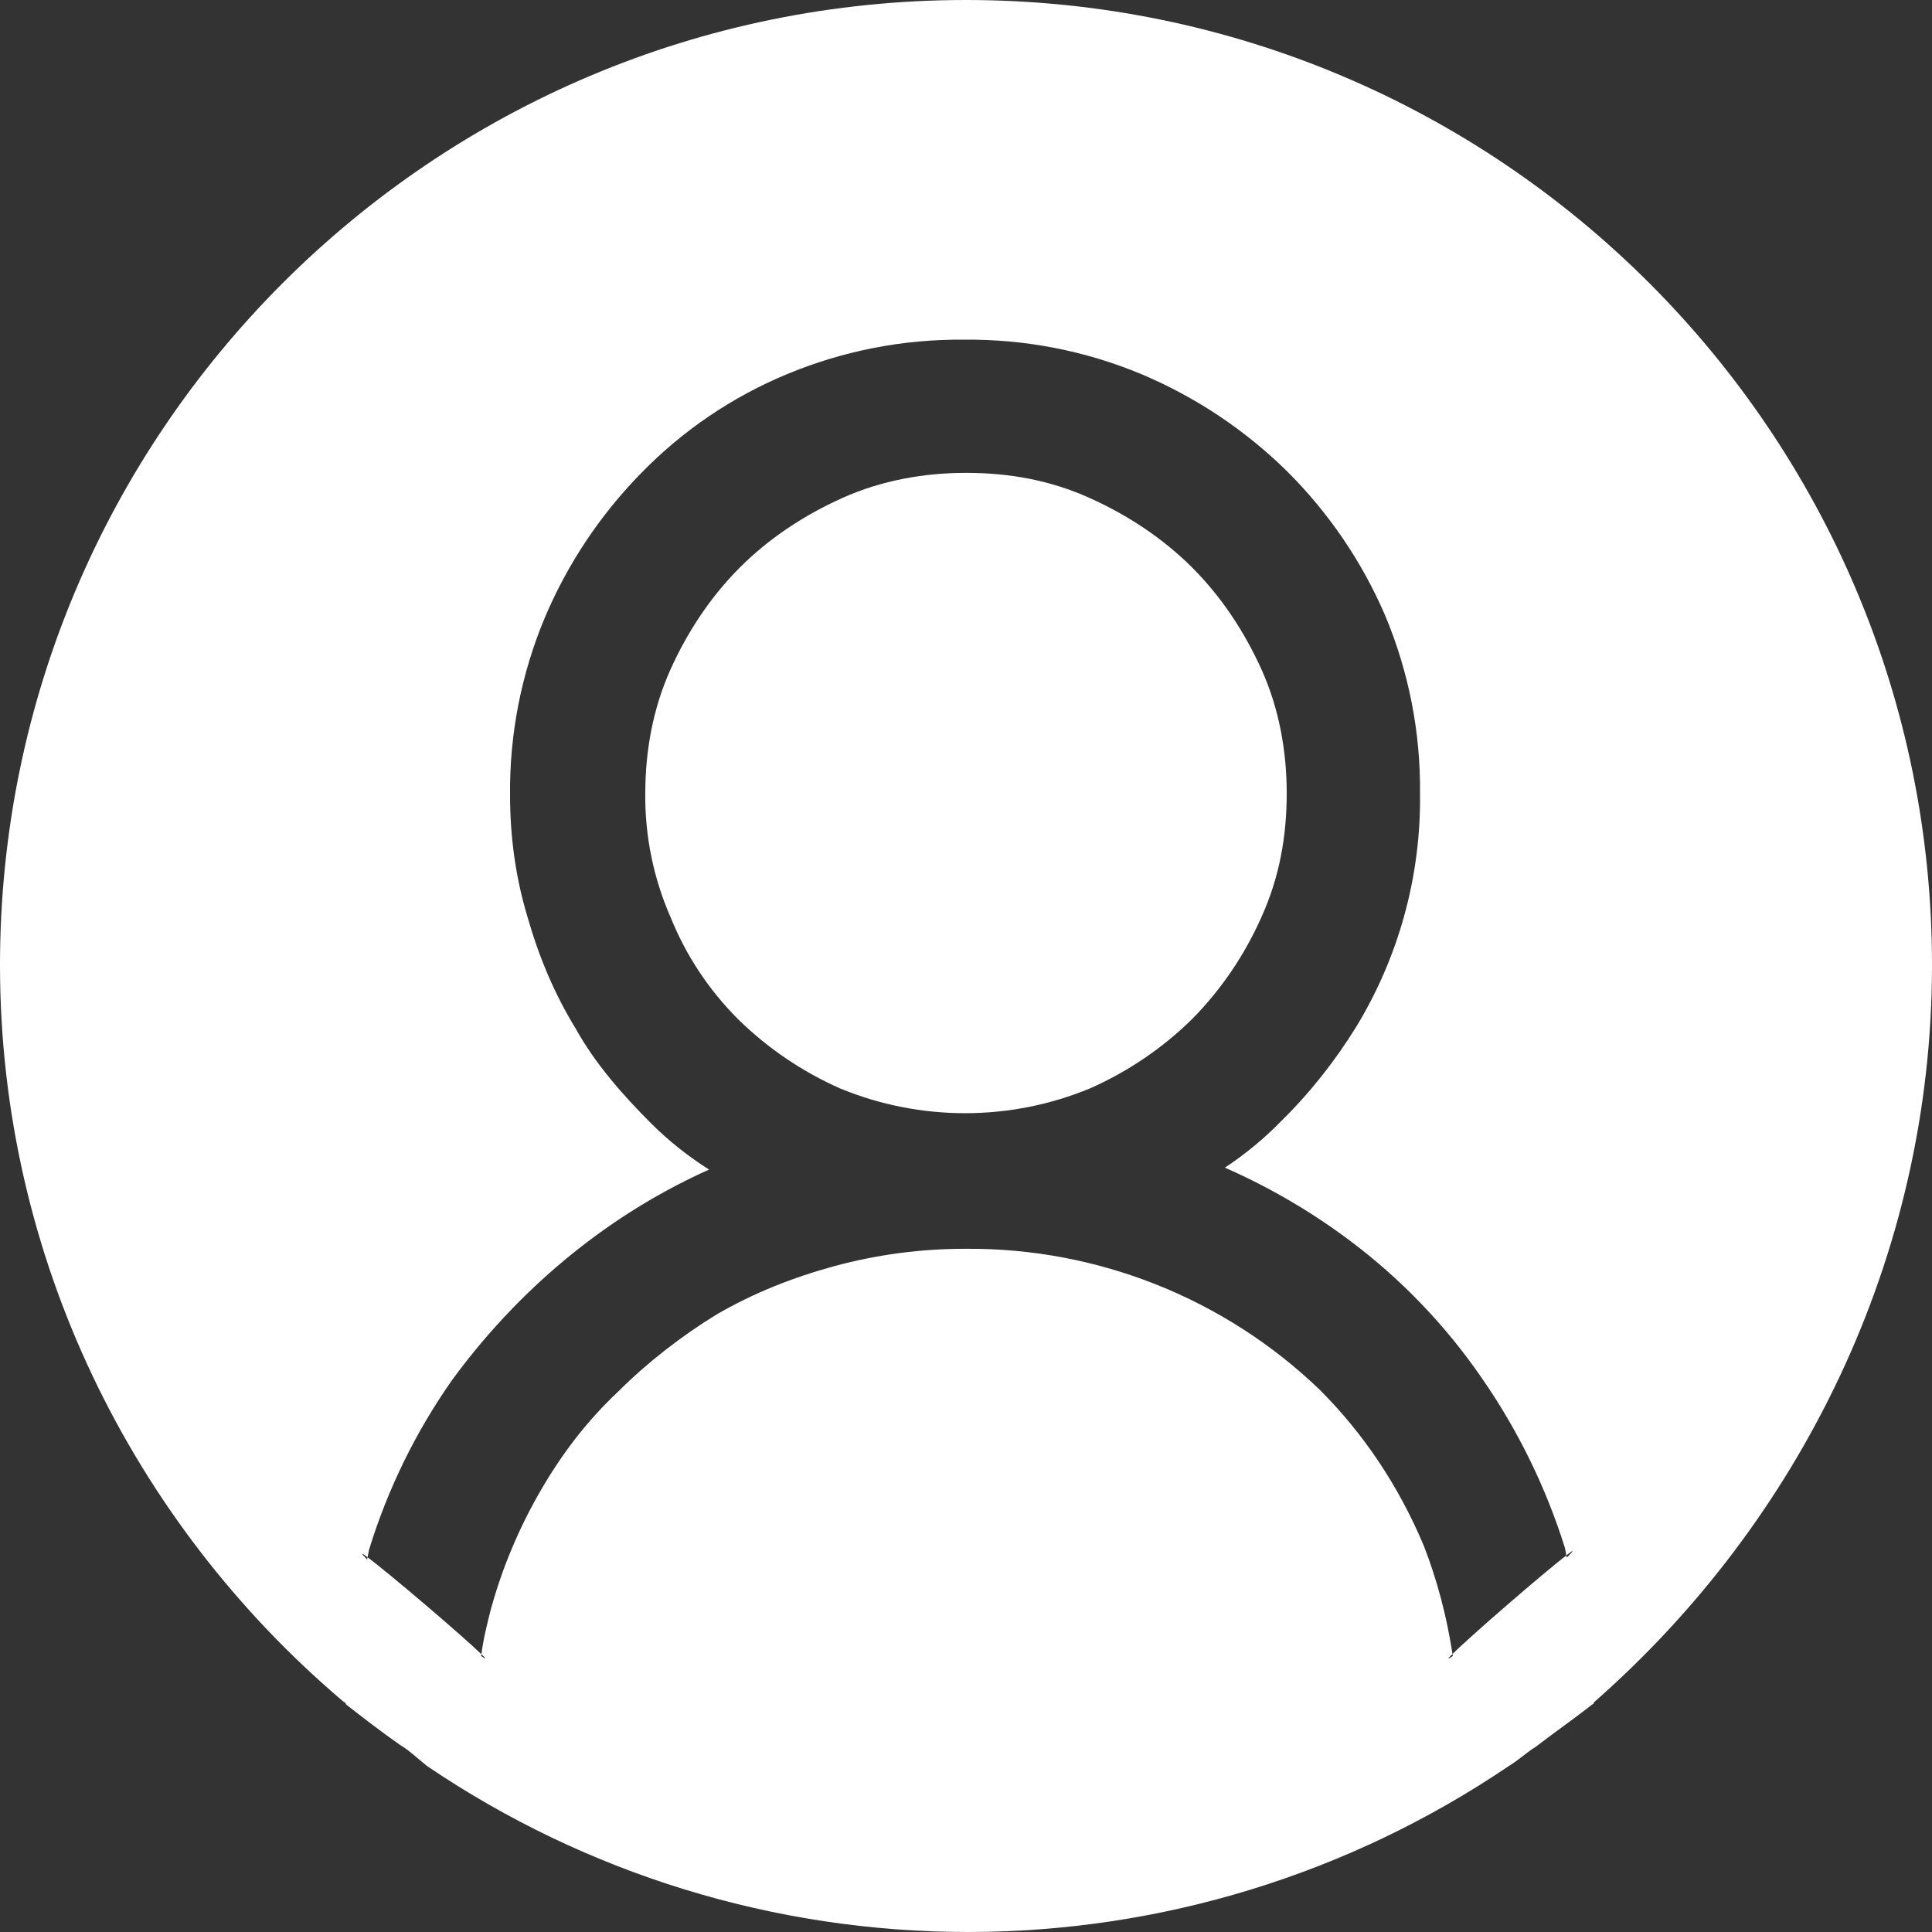 <?xml version="1.0" encoding="UTF-8" standalone="no"?>
<!DOCTYPE svg PUBLIC "-//W3C//DTD SVG 1.1//EN" "http://www.w3.org/Graphics/SVG/1.1/DTD/svg11.dtd">
<svg width="100%" height="100%" viewBox="0 0 16 16" version="1.1" xmlns="http://www.w3.org/2000/svg" xmlns:xlink="http://www.w3.org/1999/xlink" xml:space="preserve" xmlns:serif="http://www.serif.com/" style="fill-rule:evenodd;clip-rule:evenodd;stroke-linejoin:round;stroke-miterlimit:2;fill:white;">
    <rect x="0" y="0" width="16" height="16" fill="#333333" stroke="none"/>
    <g id="ociProfileCurrent">
        <path d="M16,7.992C16,3.58 12.416,0 8,0C3.584,0 0,3.58 0,7.992C0,10.422 1.104,12.612 2.832,14.082C2.848,14.098 2.864,14.098 2.864,14.114C3.008,14.226 3.152,14.338 3.312,14.45C3.392,14.498 3.456,14.561 3.536,14.625C4.858,15.521 6.419,16 8.016,16C9.613,16 11.174,15.521 12.496,14.625C12.576,14.577 12.64,14.514 12.72,14.465C12.864,14.354 13.024,14.242 13.168,14.13C13.184,14.114 13.2,14.114 13.2,14.098C14.896,12.611 16,10.422 16,7.992ZM12.972,12.881L12.96,12.819C12.803,12.318 12.571,11.844 12.272,11.413C11.973,10.978 11.606,10.595 11.184,10.278C10.862,10.036 10.513,9.832 10.144,9.67C10.312,9.559 10.467,9.431 10.608,9.287C10.847,9.052 11.056,8.788 11.232,8.503C11.586,7.921 11.769,7.25 11.76,6.569C11.765,6.065 11.667,5.564 11.472,5.099C11.28,4.651 11.002,4.244 10.656,3.9C10.31,3.56 9.903,3.289 9.456,3.1C8.99,2.905 8.489,2.808 7.984,2.813C7.479,2.808 6.978,2.906 6.512,3.101C6.061,3.289 5.653,3.566 5.312,3.916C4.972,4.262 4.701,4.668 4.512,5.115C4.317,5.58 4.219,6.081 4.224,6.585C4.224,6.937 4.272,7.273 4.368,7.592C4.464,7.928 4.592,8.232 4.768,8.519C4.928,8.807 5.152,9.063 5.392,9.303C5.536,9.447 5.696,9.574 5.872,9.686C5.502,9.852 5.153,10.062 4.832,10.31C4.416,10.63 4.048,11.013 3.744,11.429C3.442,11.859 3.21,12.333 3.056,12.835L3.044,12.897C3.218,13.025 3.839,13.555 3.987,13.7L3.984,13.714C4.033,13.748 4.028,13.738 3.987,13.7C4.002,13.576 4.033,13.454 4.064,13.331C4.159,12.984 4.299,12.651 4.48,12.34C4.656,12.036 4.864,11.764 5.12,11.524C5.36,11.284 5.648,11.061 5.936,10.885C6.24,10.709 6.56,10.581 6.912,10.485C7.267,10.389 7.633,10.341 8,10.342C9.09,10.334 10.142,10.753 10.928,11.508C11.296,11.876 11.584,12.308 11.792,12.803C11.902,13.086 11.981,13.385 12.029,13.698C11.986,13.739 11.981,13.75 12.032,13.714L12.029,13.698C12.177,13.55 12.789,13.021 12.972,12.881ZM3.044,12.897C2.991,12.856 2.98,12.854 3.04,12.915L3.044,12.897ZM12.972,12.881L12.976,12.899C13.046,12.829 13.033,12.832 12.972,12.881ZM5.552,7.593C5.411,7.27 5.34,6.921 5.344,6.569C5.344,6.218 5.408,5.866 5.552,5.546C5.696,5.226 5.888,4.939 6.128,4.699C6.368,4.459 6.656,4.268 6.976,4.124C7.296,3.98 7.648,3.916 8,3.916C8.368,3.916 8.704,3.98 9.024,4.124C9.344,4.268 9.632,4.46 9.872,4.699C10.112,4.939 10.304,5.227 10.448,5.546C10.592,5.866 10.656,6.218 10.656,6.569C10.656,6.937 10.592,7.273 10.448,7.592C10.309,7.907 10.114,8.195 9.872,8.44C9.627,8.681 9.339,8.876 9.024,9.015C8.363,9.287 7.621,9.287 6.96,9.015C6.645,8.876 6.357,8.681 6.112,8.44C5.87,8.198 5.679,7.91 5.552,7.592L5.552,7.593Z"/>
    </g>
</svg>
